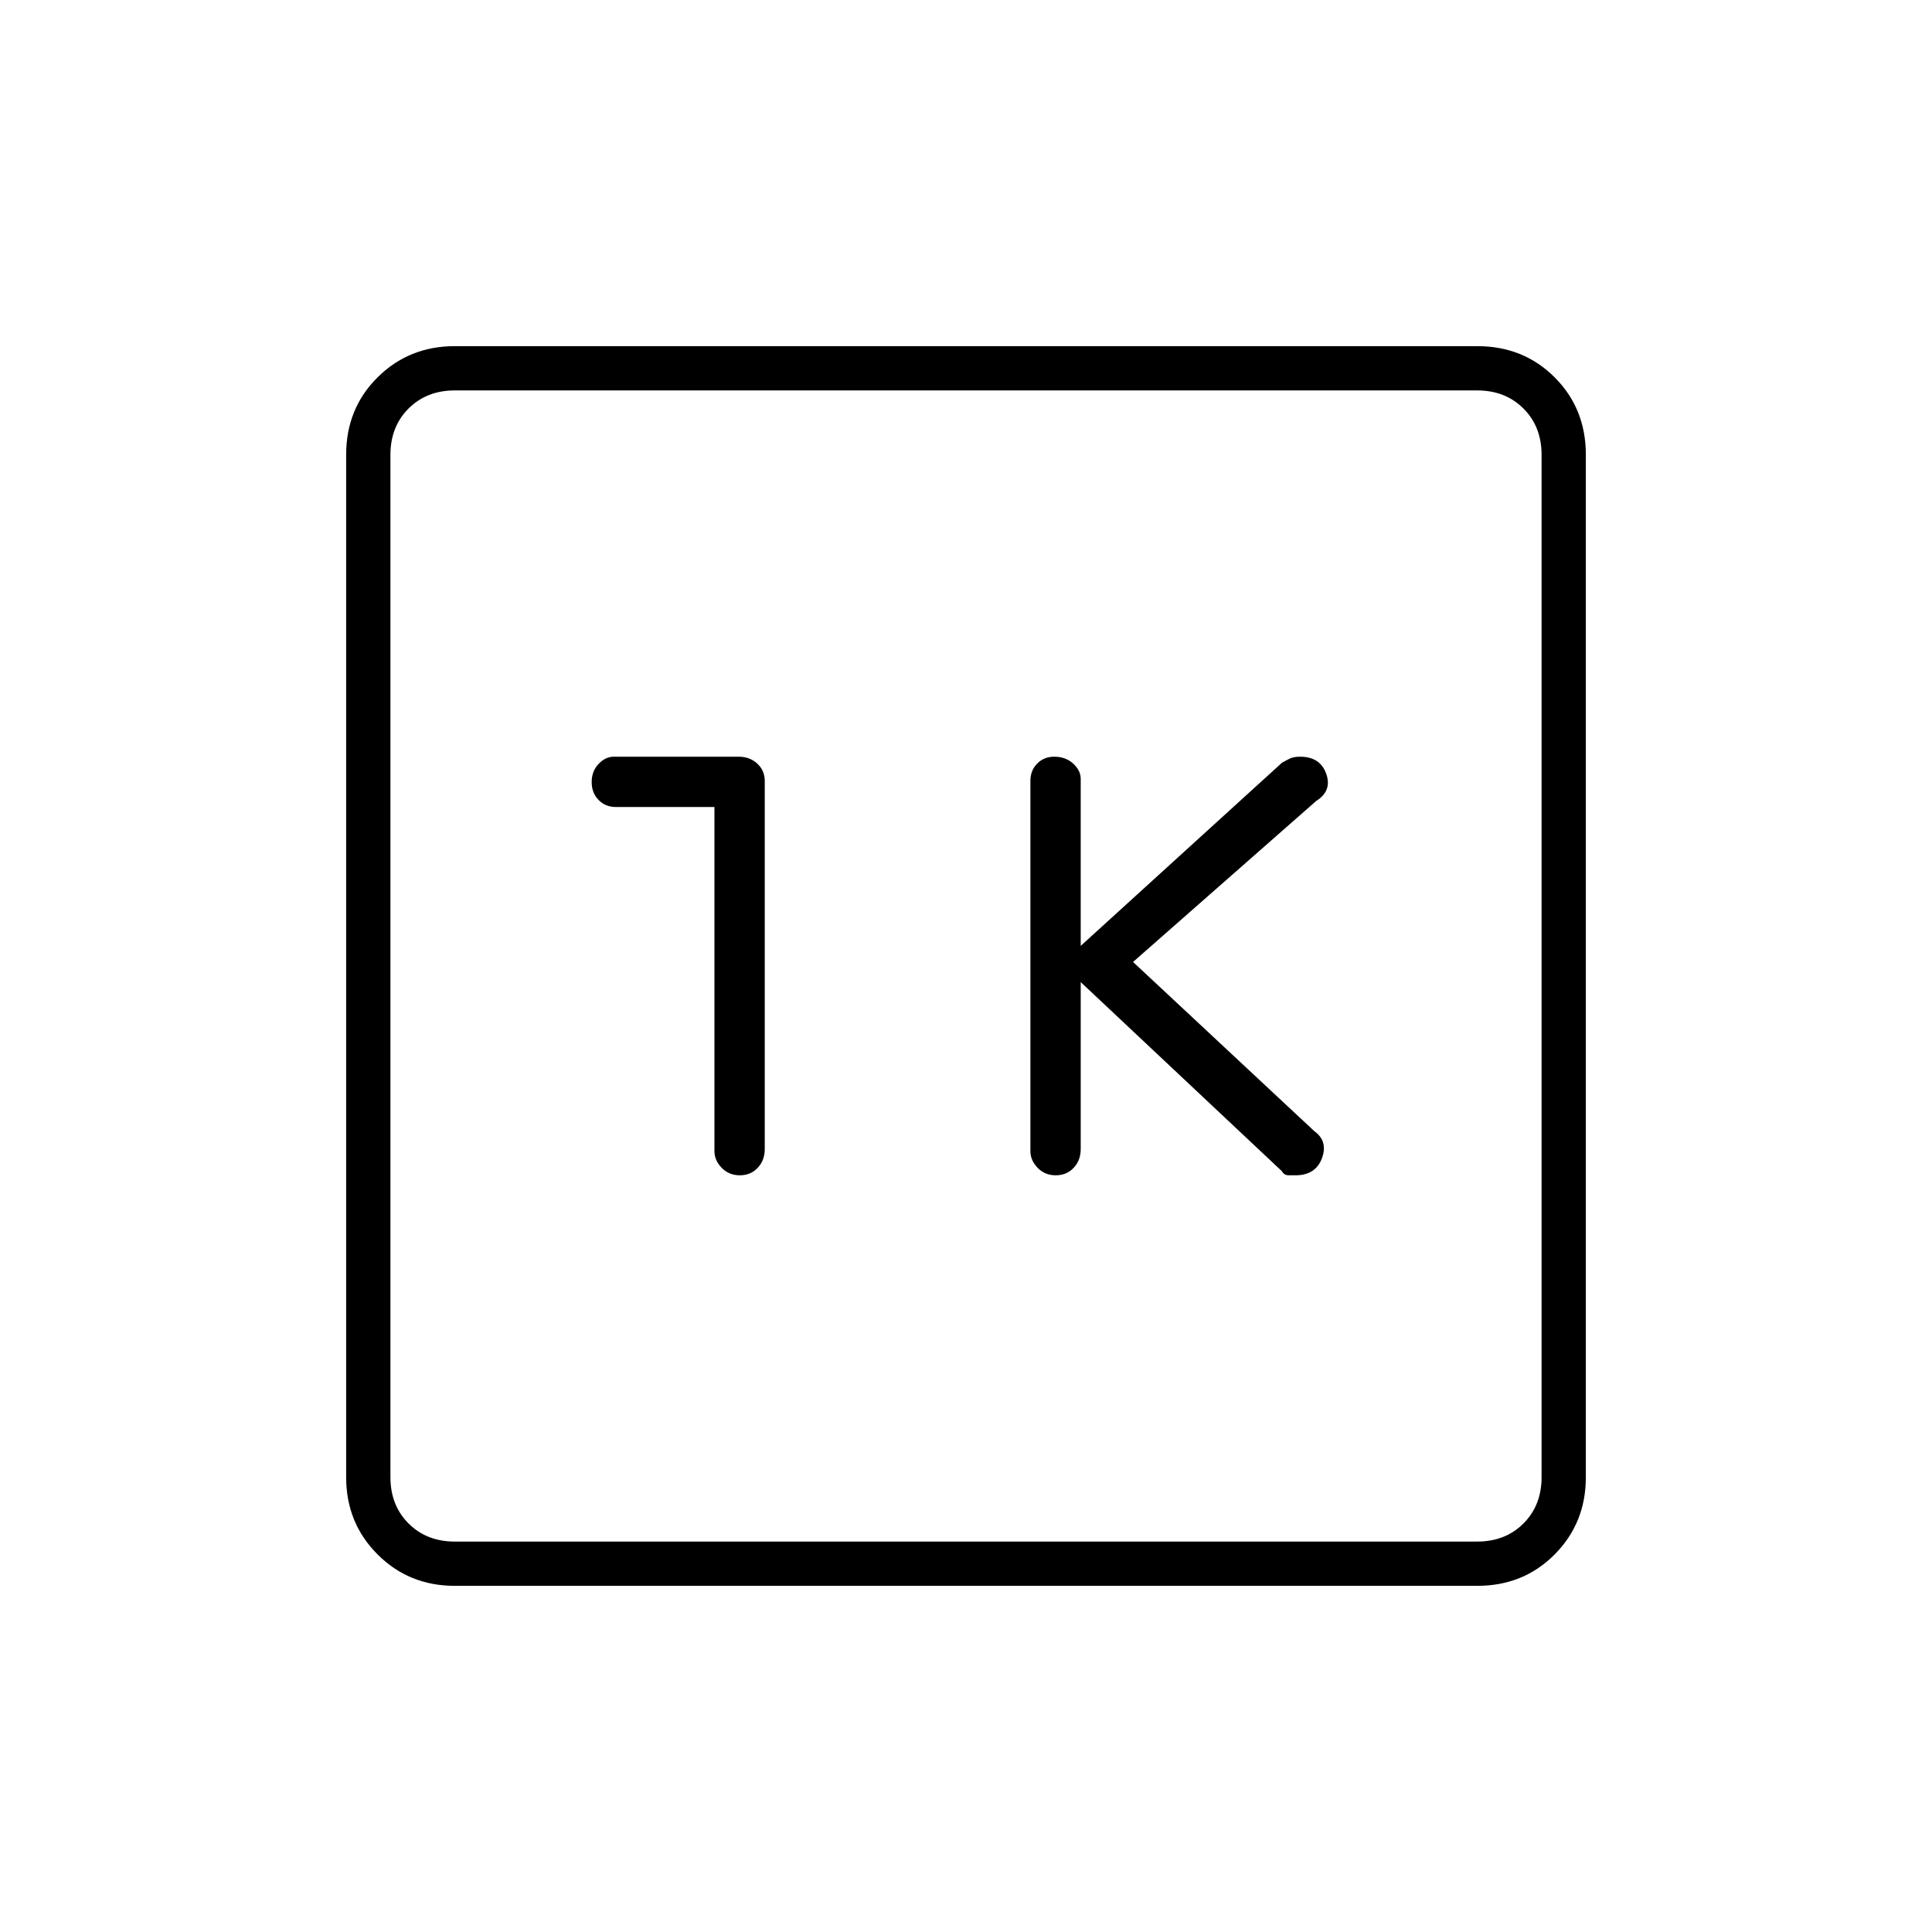 <svg xmlns="http://www.w3.org/2000/svg" width="48" height="48" viewBox="0 96 960 960"><path d="M524.605 680q5.395 0 8.895-3.717 3.5-3.716 3.5-9.283v-83l100 94q1 2 3.472 2h3.211q10.059 0 13.188-8.5Q660 663 653 658l-90-84 91-80q8-5 5-13.5t-13-8.5q-3.25 0-5.25 1t-3.75 2l-100 91v-83q0-4.172-3.75-7.586-3.749-3.414-9.366-3.414-5.184 0-8.534 3.433Q512 478.867 512 484v184q0 4.586 3.605 8.293 3.604 3.707 9 3.707Zm-157 0q5.395 0 8.895-3.717 3.5-3.716 3.5-9.283V484q0-5.133-3.717-8.567Q372.567 472 367 472h-62q-4.172 0-7.586 3.605-3.414 3.604-3.414 9 0 5.395 3.433 8.895 3.434 3.5 8.567 3.5h49v171q0 4.586 3.605 8.293 3.604 3.707 9 3.707ZM226 884q-22.775 0-38.387-15.612Q172 852.775 172 830V322q0-23 15.613-38.5Q203.225 268 226 268h508q23 0 38.5 15.5T788 322v508q0 22.775-15.5 38.388Q757 884 734 884H226Zm0-22h508q14 0 23-9t9-23V322q0-14-9-23t-23-9H226q-14 0-23 9t-9 23v508q0 14 9 23t23 9Zm-32-572v572-572Z"/></svg>